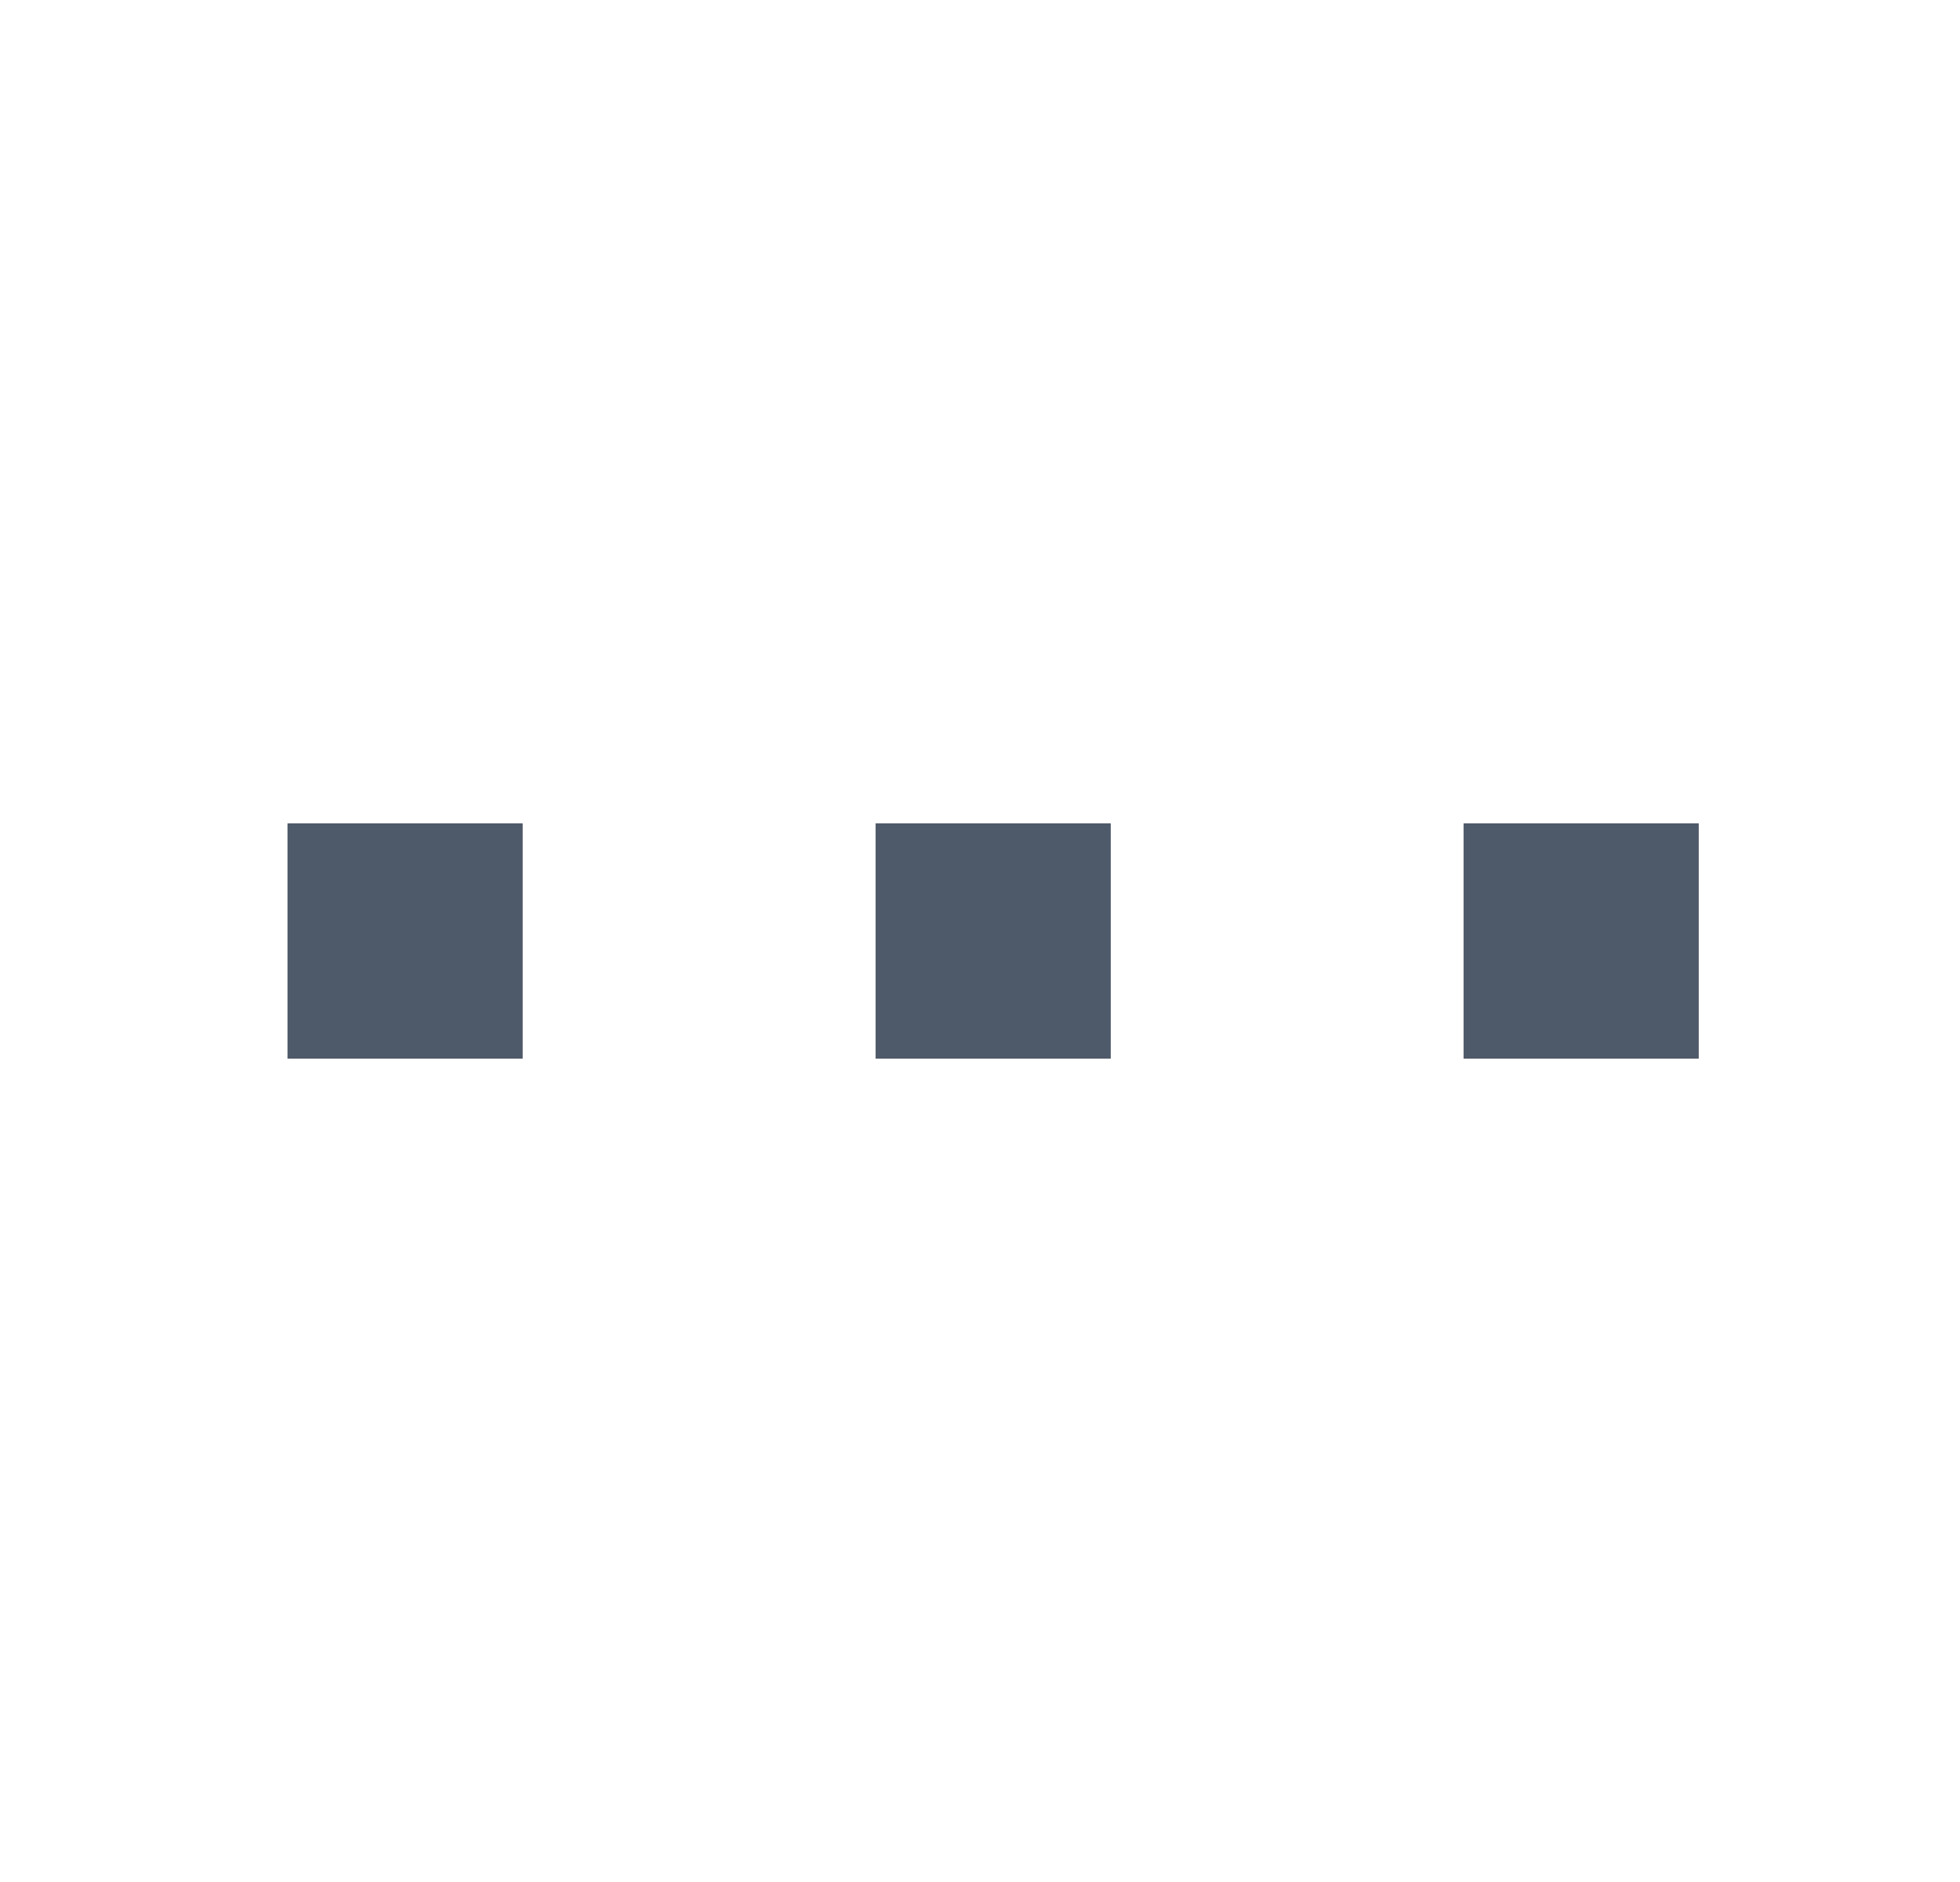 <svg width="25" height="24" viewBox="0 0 25 24" fill="none" xmlns="http://www.w3.org/2000/svg">
<path fill-rule="evenodd" clip-rule="evenodd" d="M3.667 10.5L3.667 13.5L6.667 13.5V10.5H3.667ZM11.168 10.5V13.5L14.168 13.5V10.5H11.168ZM18.668 10.5V13.5L21.668 13.5V10.5H18.668Z" fill="#4E5969"/>
</svg>
